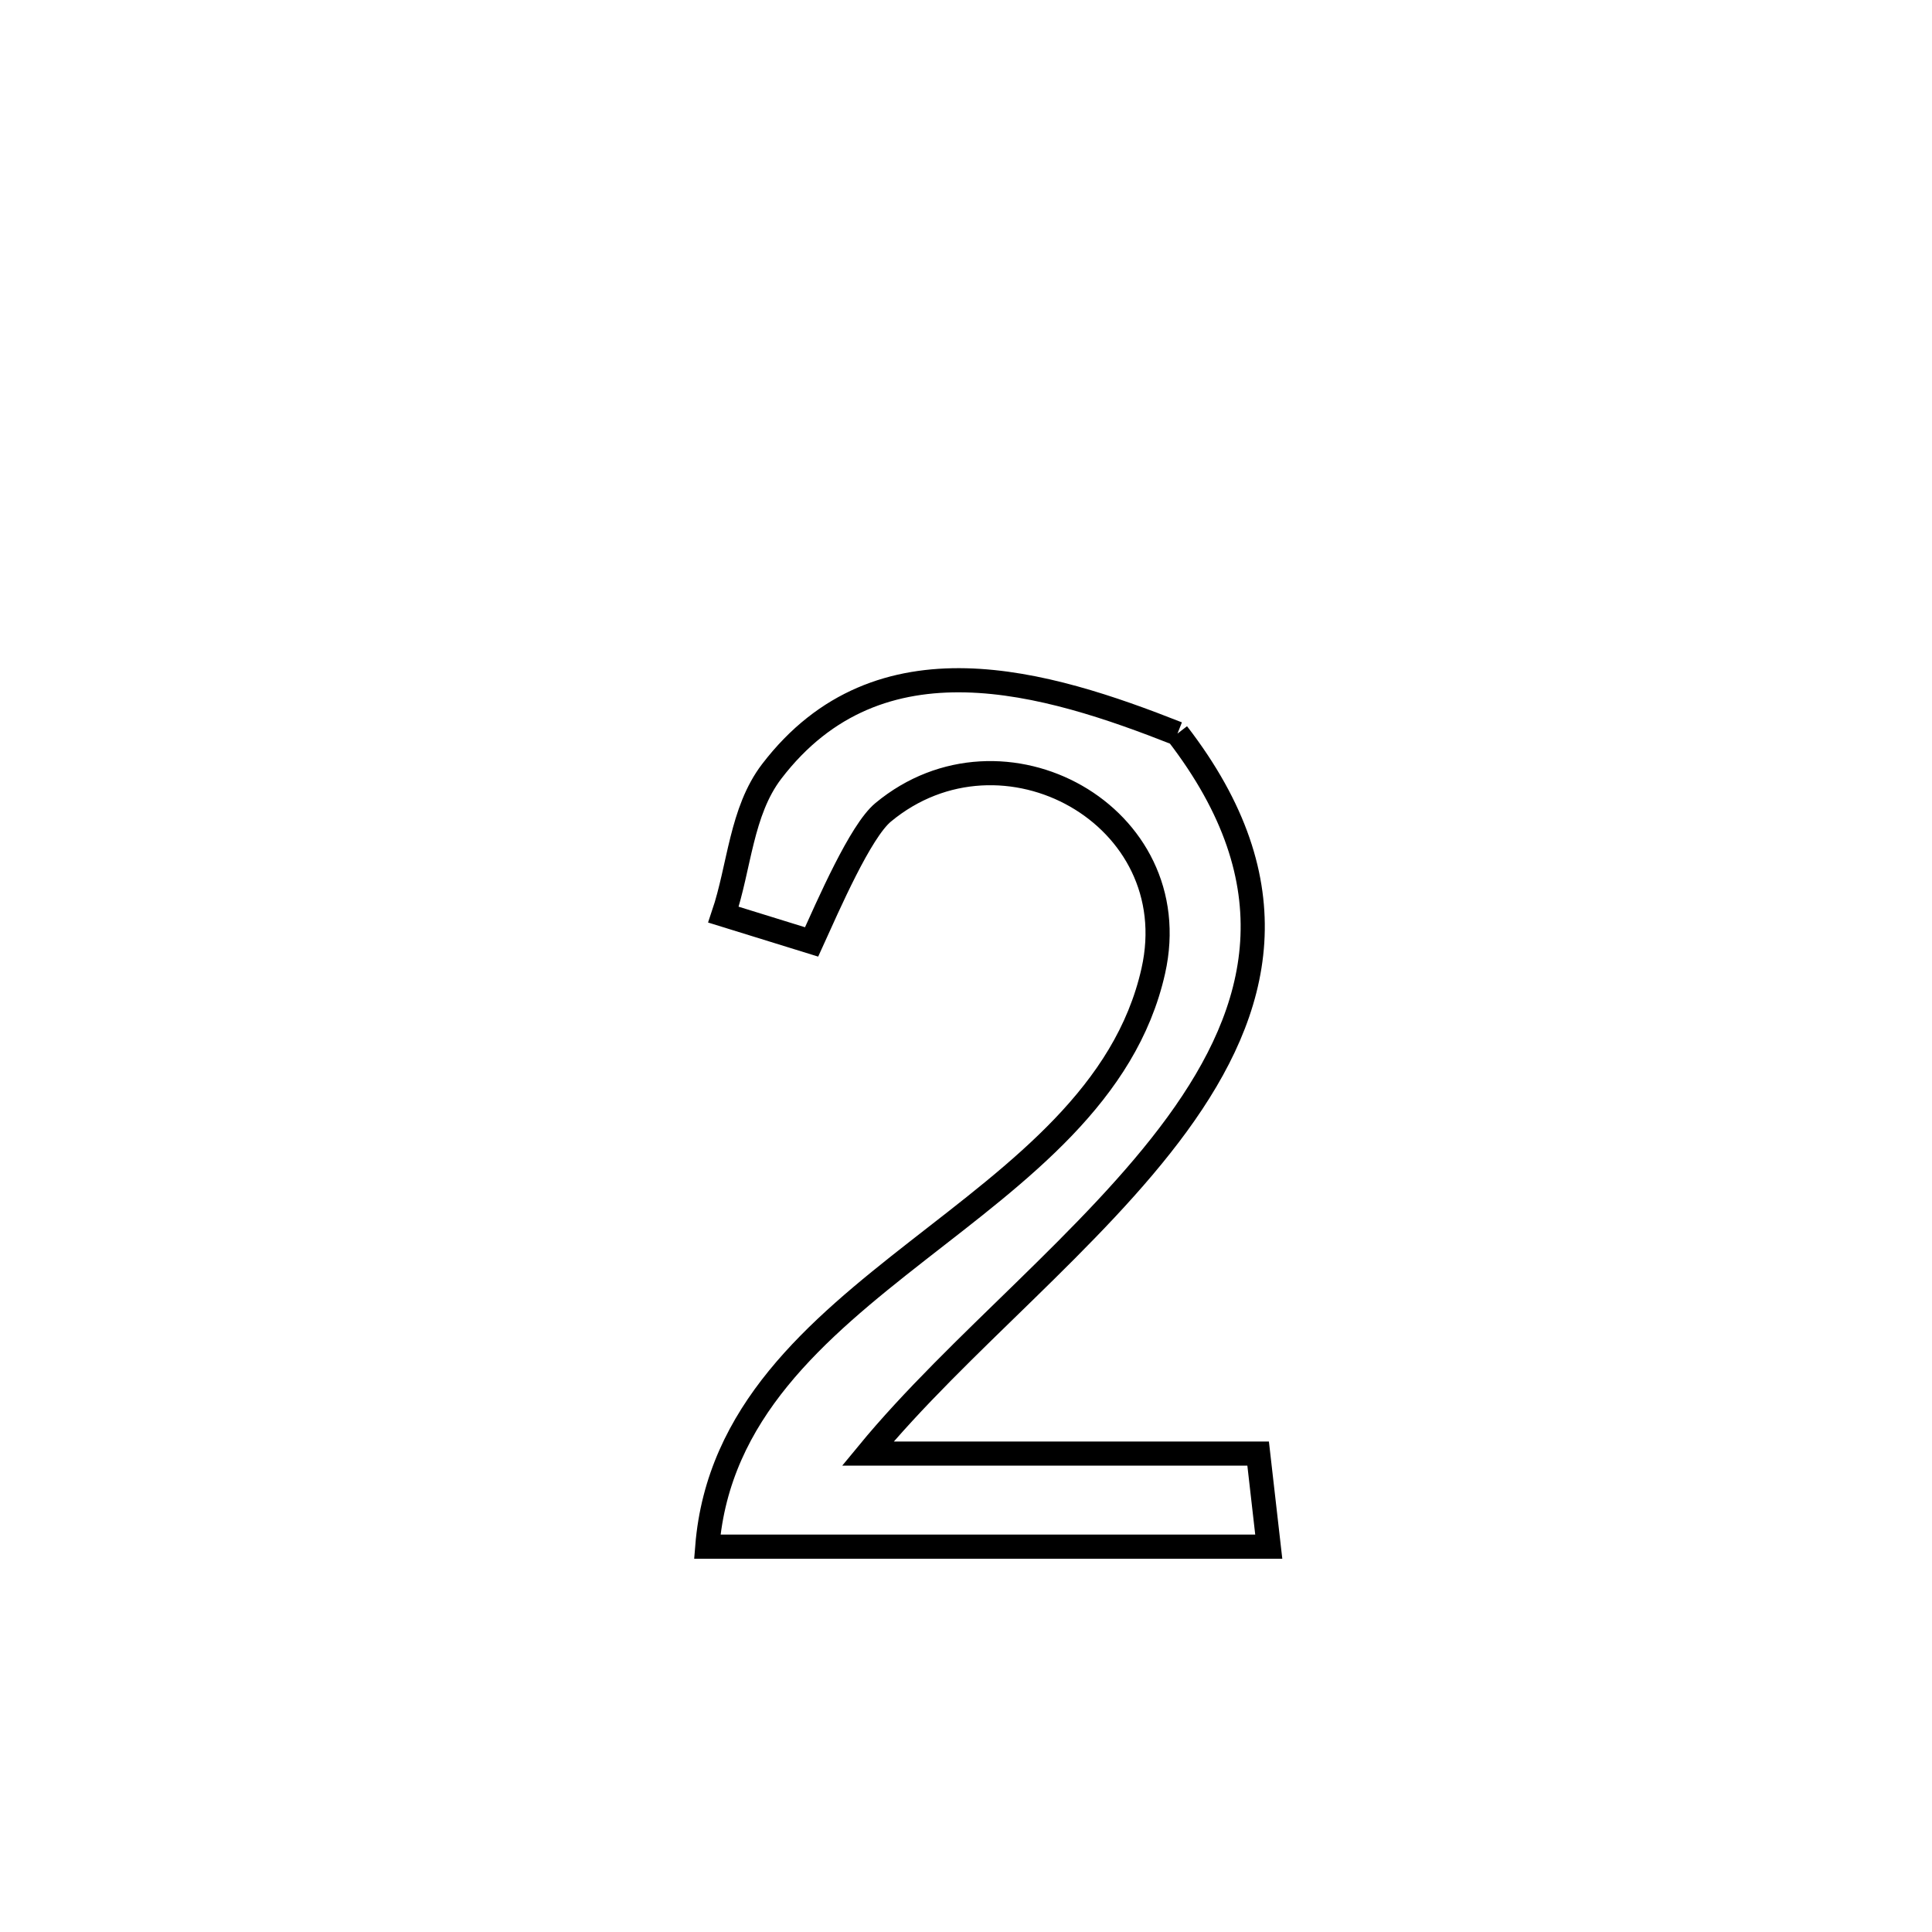 <svg xmlns="http://www.w3.org/2000/svg" viewBox="0.0 0.0 24.0 24.0" height="200px" width="200px"><path fill="none" stroke="black" stroke-width=".3" stroke-opacity="1.0"  filling="0" d="M14.627 9.113 L14.627 9.113 C16.067 10.98 15.665 12.537 14.623 13.966 C13.581 15.395 11.899 16.697 10.78 18.057 L10.78 18.057 C12.396 18.057 14.013 18.057 15.629 18.057 L15.629 18.057 C15.673 18.442 15.717 18.828 15.761 19.213 L15.761 19.213 C13.436 19.213 11.111 19.213 8.786 19.213 L8.786 19.213 C8.92 17.549 10.133 16.527 11.399 15.537 C12.665 14.548 13.984 13.591 14.327 12.06 C14.759 10.129 12.455 8.86 10.971 10.091 C10.688 10.325 10.293 11.238 10.082 11.701 L10.082 11.701 C9.717 11.588 9.352 11.475 8.987 11.362 L8.987 11.362 C9.187 10.769 9.206 10.081 9.586 9.583 C10.924 7.833 13.003 8.472 14.627 9.113 L14.627 9.113"></path></svg>